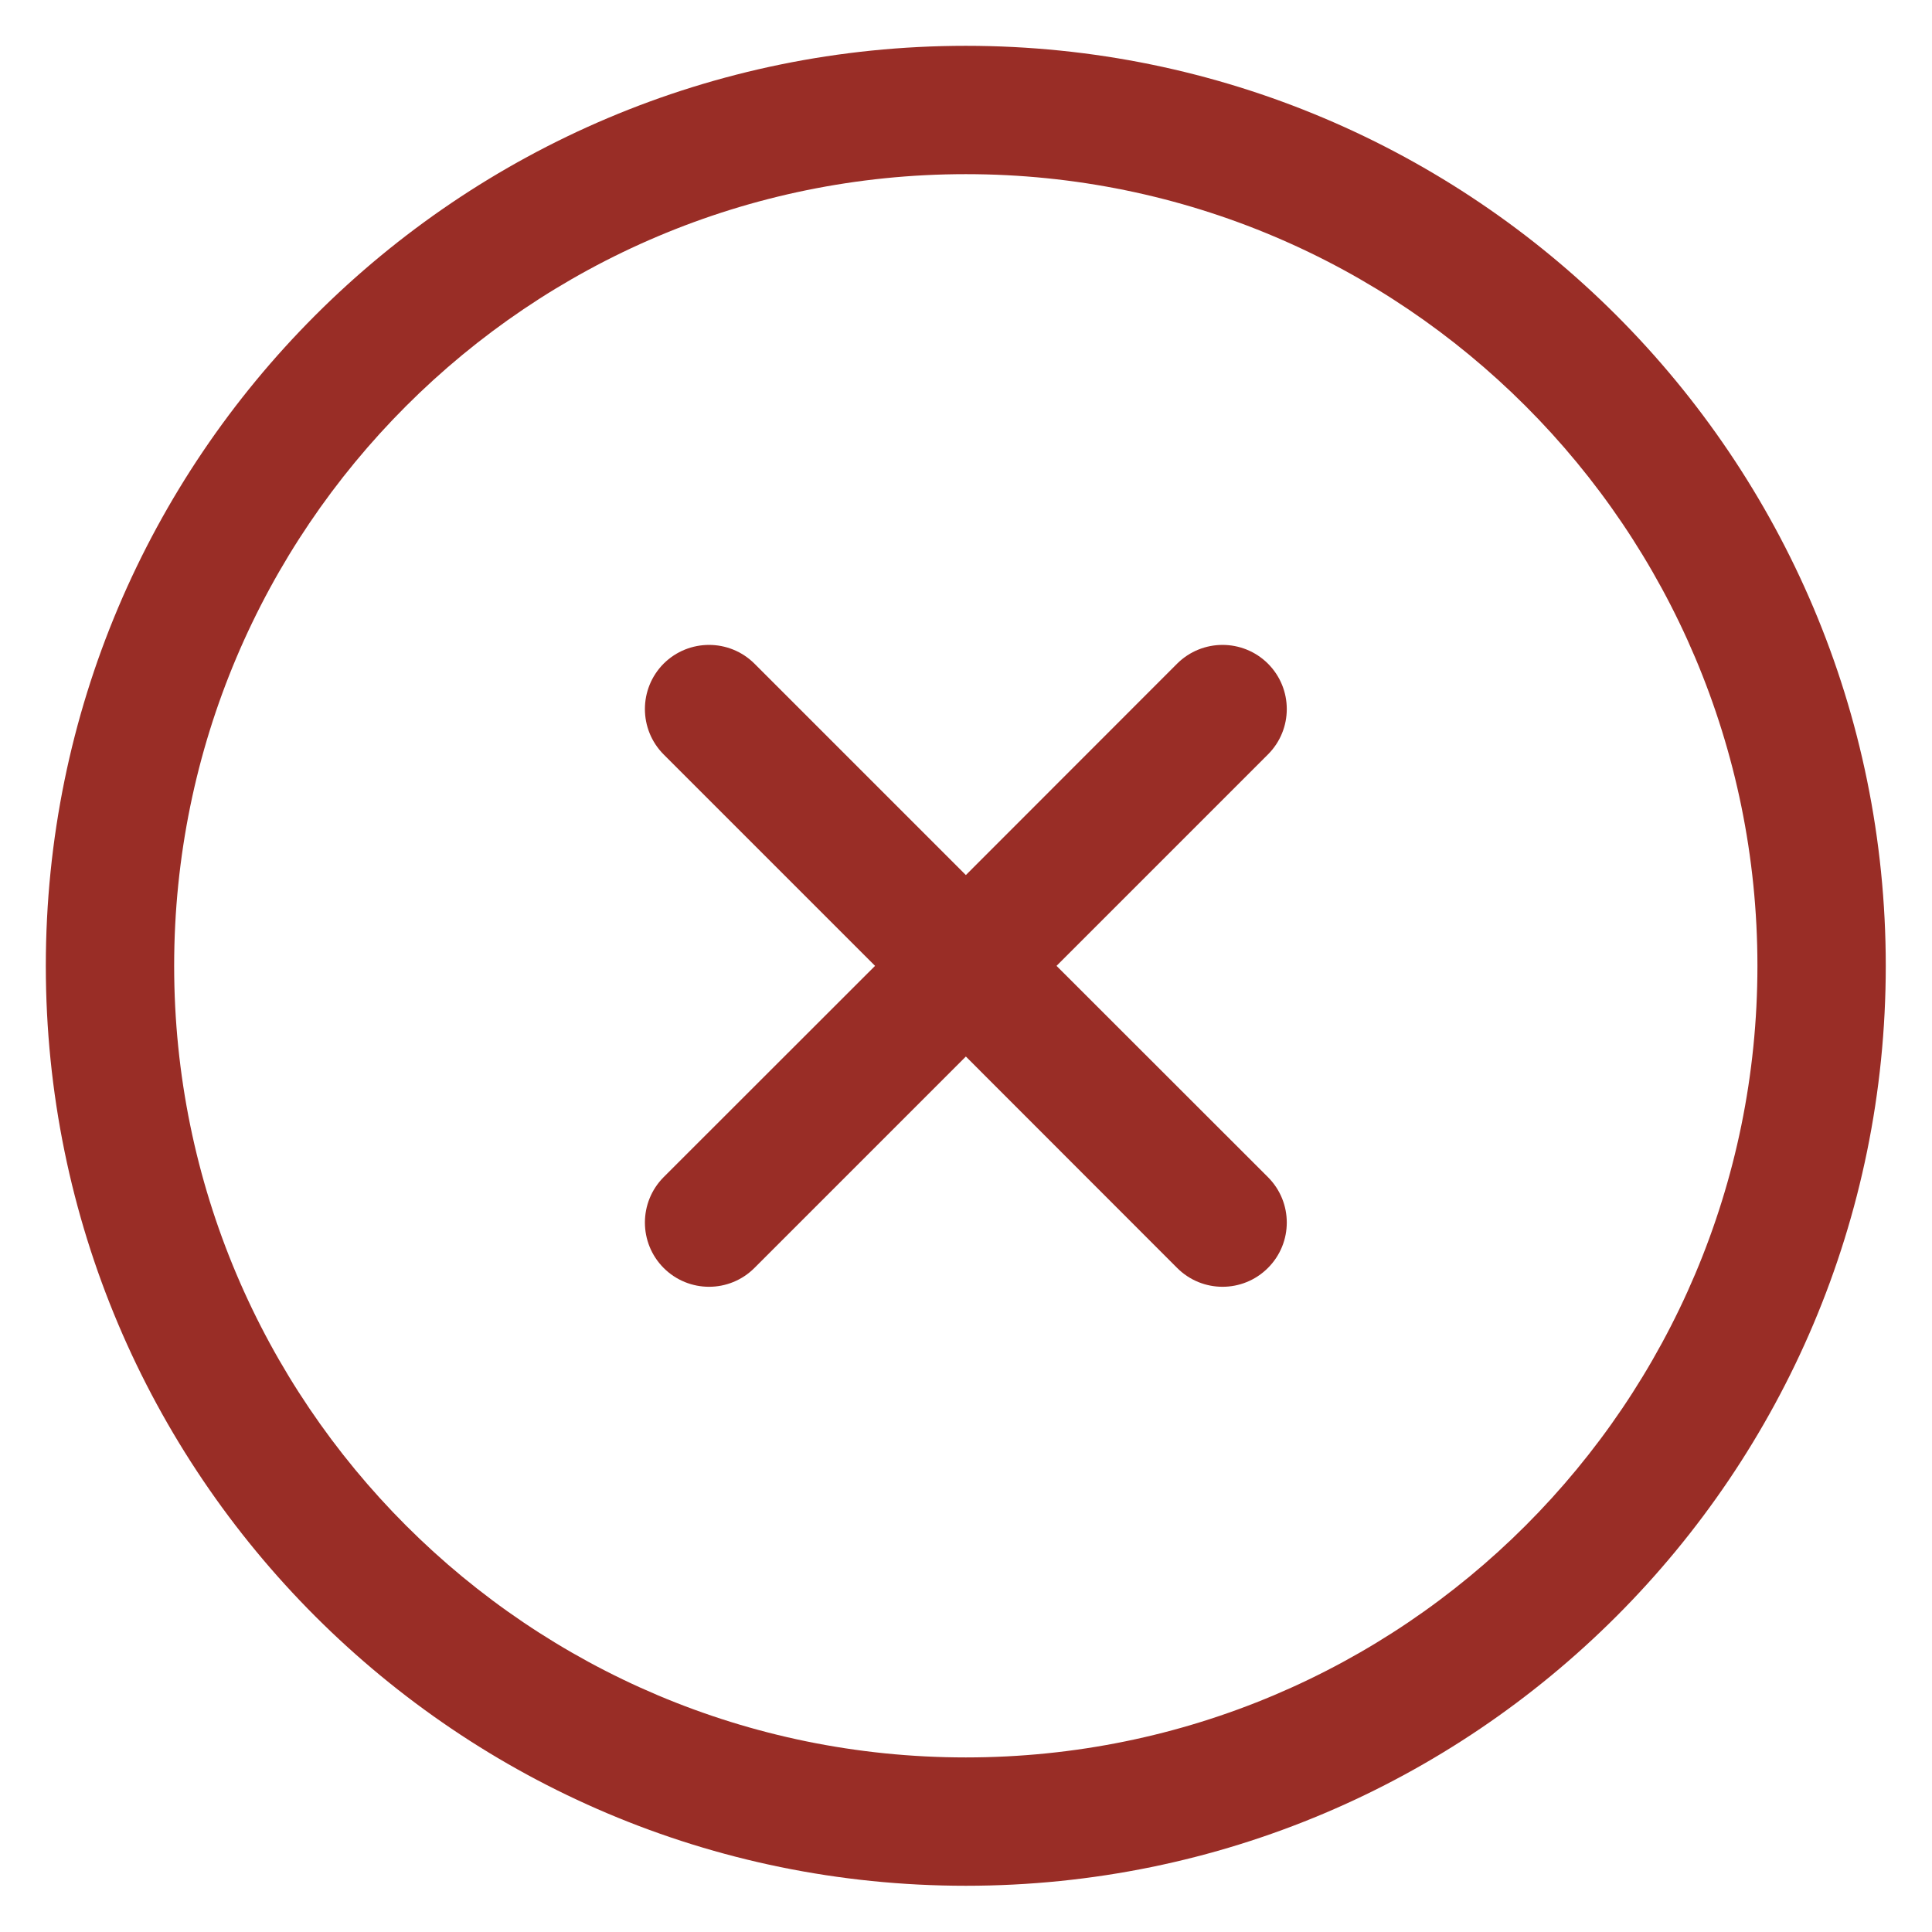 <svg width="14" height="14" viewBox="0 0 14 14" fill="none" xmlns="http://www.w3.org/2000/svg">
<path fill-rule="evenodd" clip-rule="evenodd" d="M6.999 1.262C3.831 1.262 1.262 3.831 1.262 6.999C1.262 10.167 3.831 12.735 6.999 12.735C10.167 12.735 12.735 10.167 12.735 6.999C12.735 3.831 10.167 1.262 6.999 1.262ZM0.332 6.999C0.332 3.317 3.317 0.332 6.999 0.332C10.681 0.332 13.665 3.317 13.665 6.999C13.665 10.681 10.681 13.665 6.999 13.665C3.317 13.665 0.332 10.681 0.332 6.999ZM4.809 4.809C4.991 4.628 5.285 4.628 5.467 4.809L6.999 6.341L8.53 4.809C8.712 4.628 9.006 4.628 9.188 4.809C9.37 4.991 9.37 5.285 9.188 5.467L7.656 6.999L9.188 8.53C9.37 8.712 9.37 9.006 9.188 9.188C9.006 9.37 8.712 9.37 8.53 9.188L6.999 7.656L5.467 9.188C5.285 9.37 4.991 9.37 4.809 9.188C4.628 9.006 4.628 8.712 4.809 8.53L6.341 6.999L4.809 5.467C4.628 5.285 4.628 4.991 4.809 4.809Z" fill="#992D26"/>
</svg>

